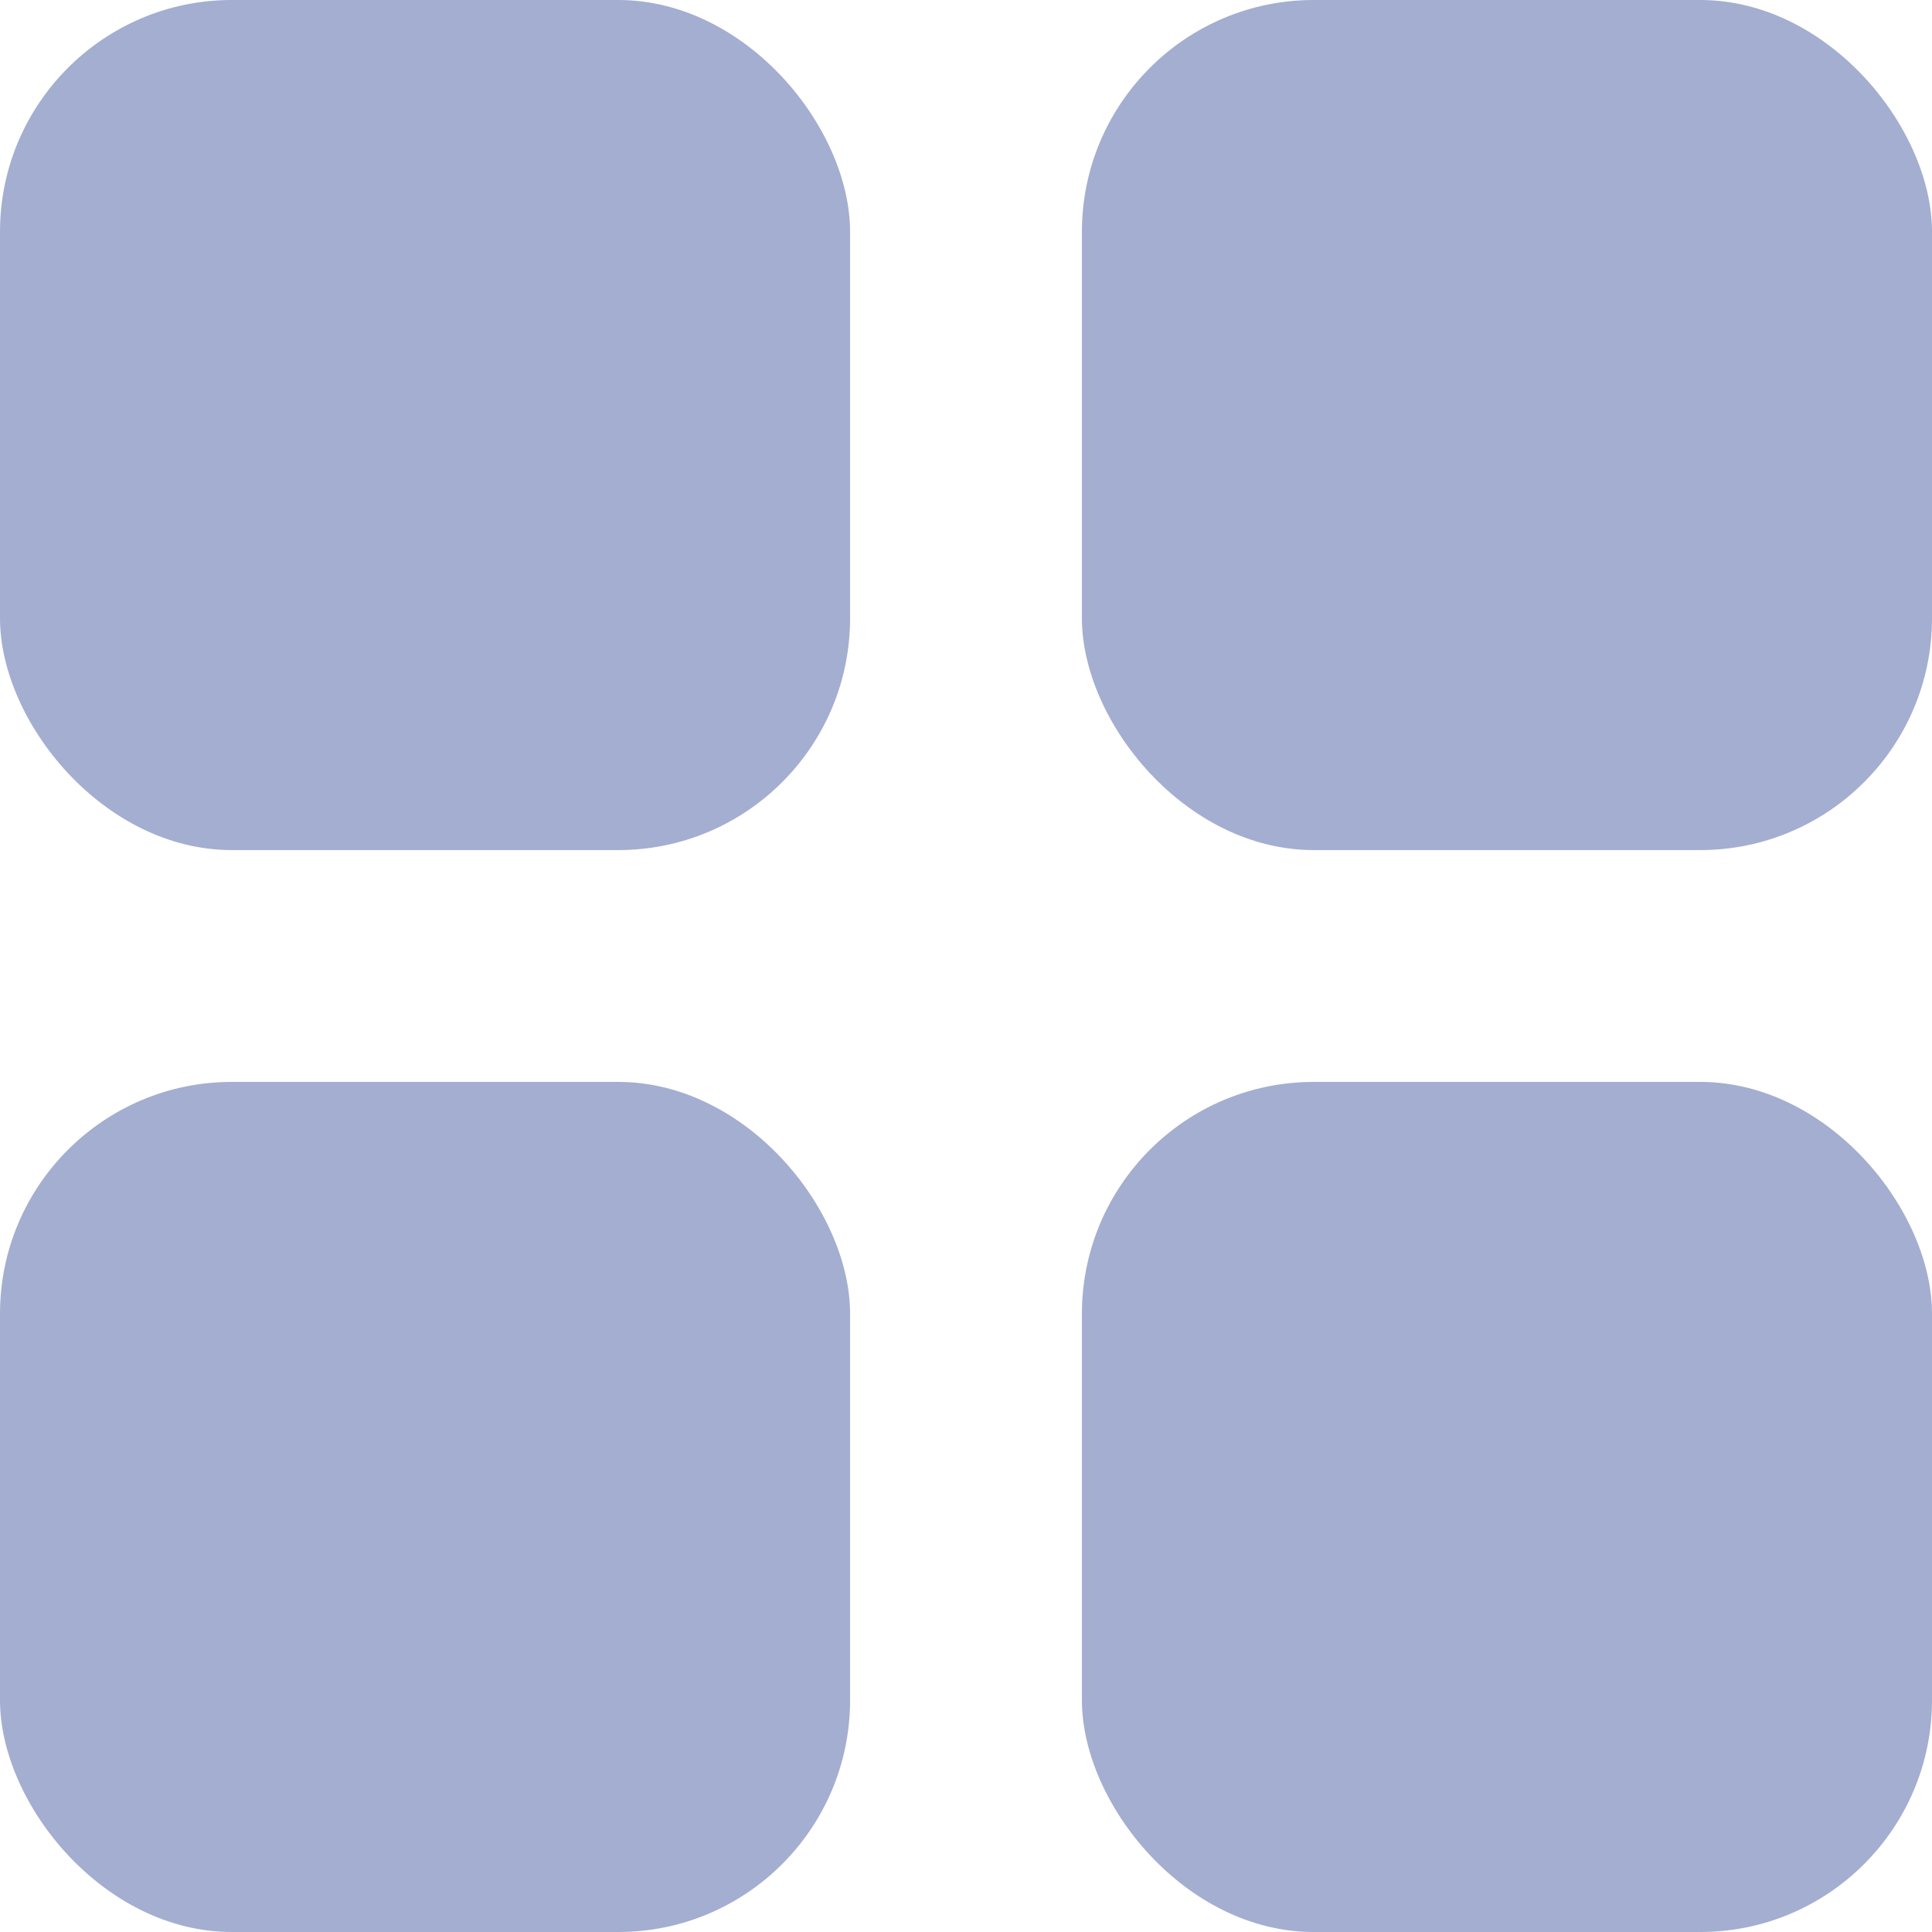 <svg width="25" height="25" viewBox="0 0 25 25" fill="none" xmlns="http://www.w3.org/2000/svg">
<rect width="11" height="11" rx="3" fill="#A3AED0"/>
<rect y="14" width="11" height="11" rx="3" fill="#A3AED0"/>
<rect x="14" y="14" width="11" height="11" rx="3" fill="#A3AED0"/>
<rect x="14" width="11" height="11" rx="3" fill="#A3AED0"/>
</svg>
